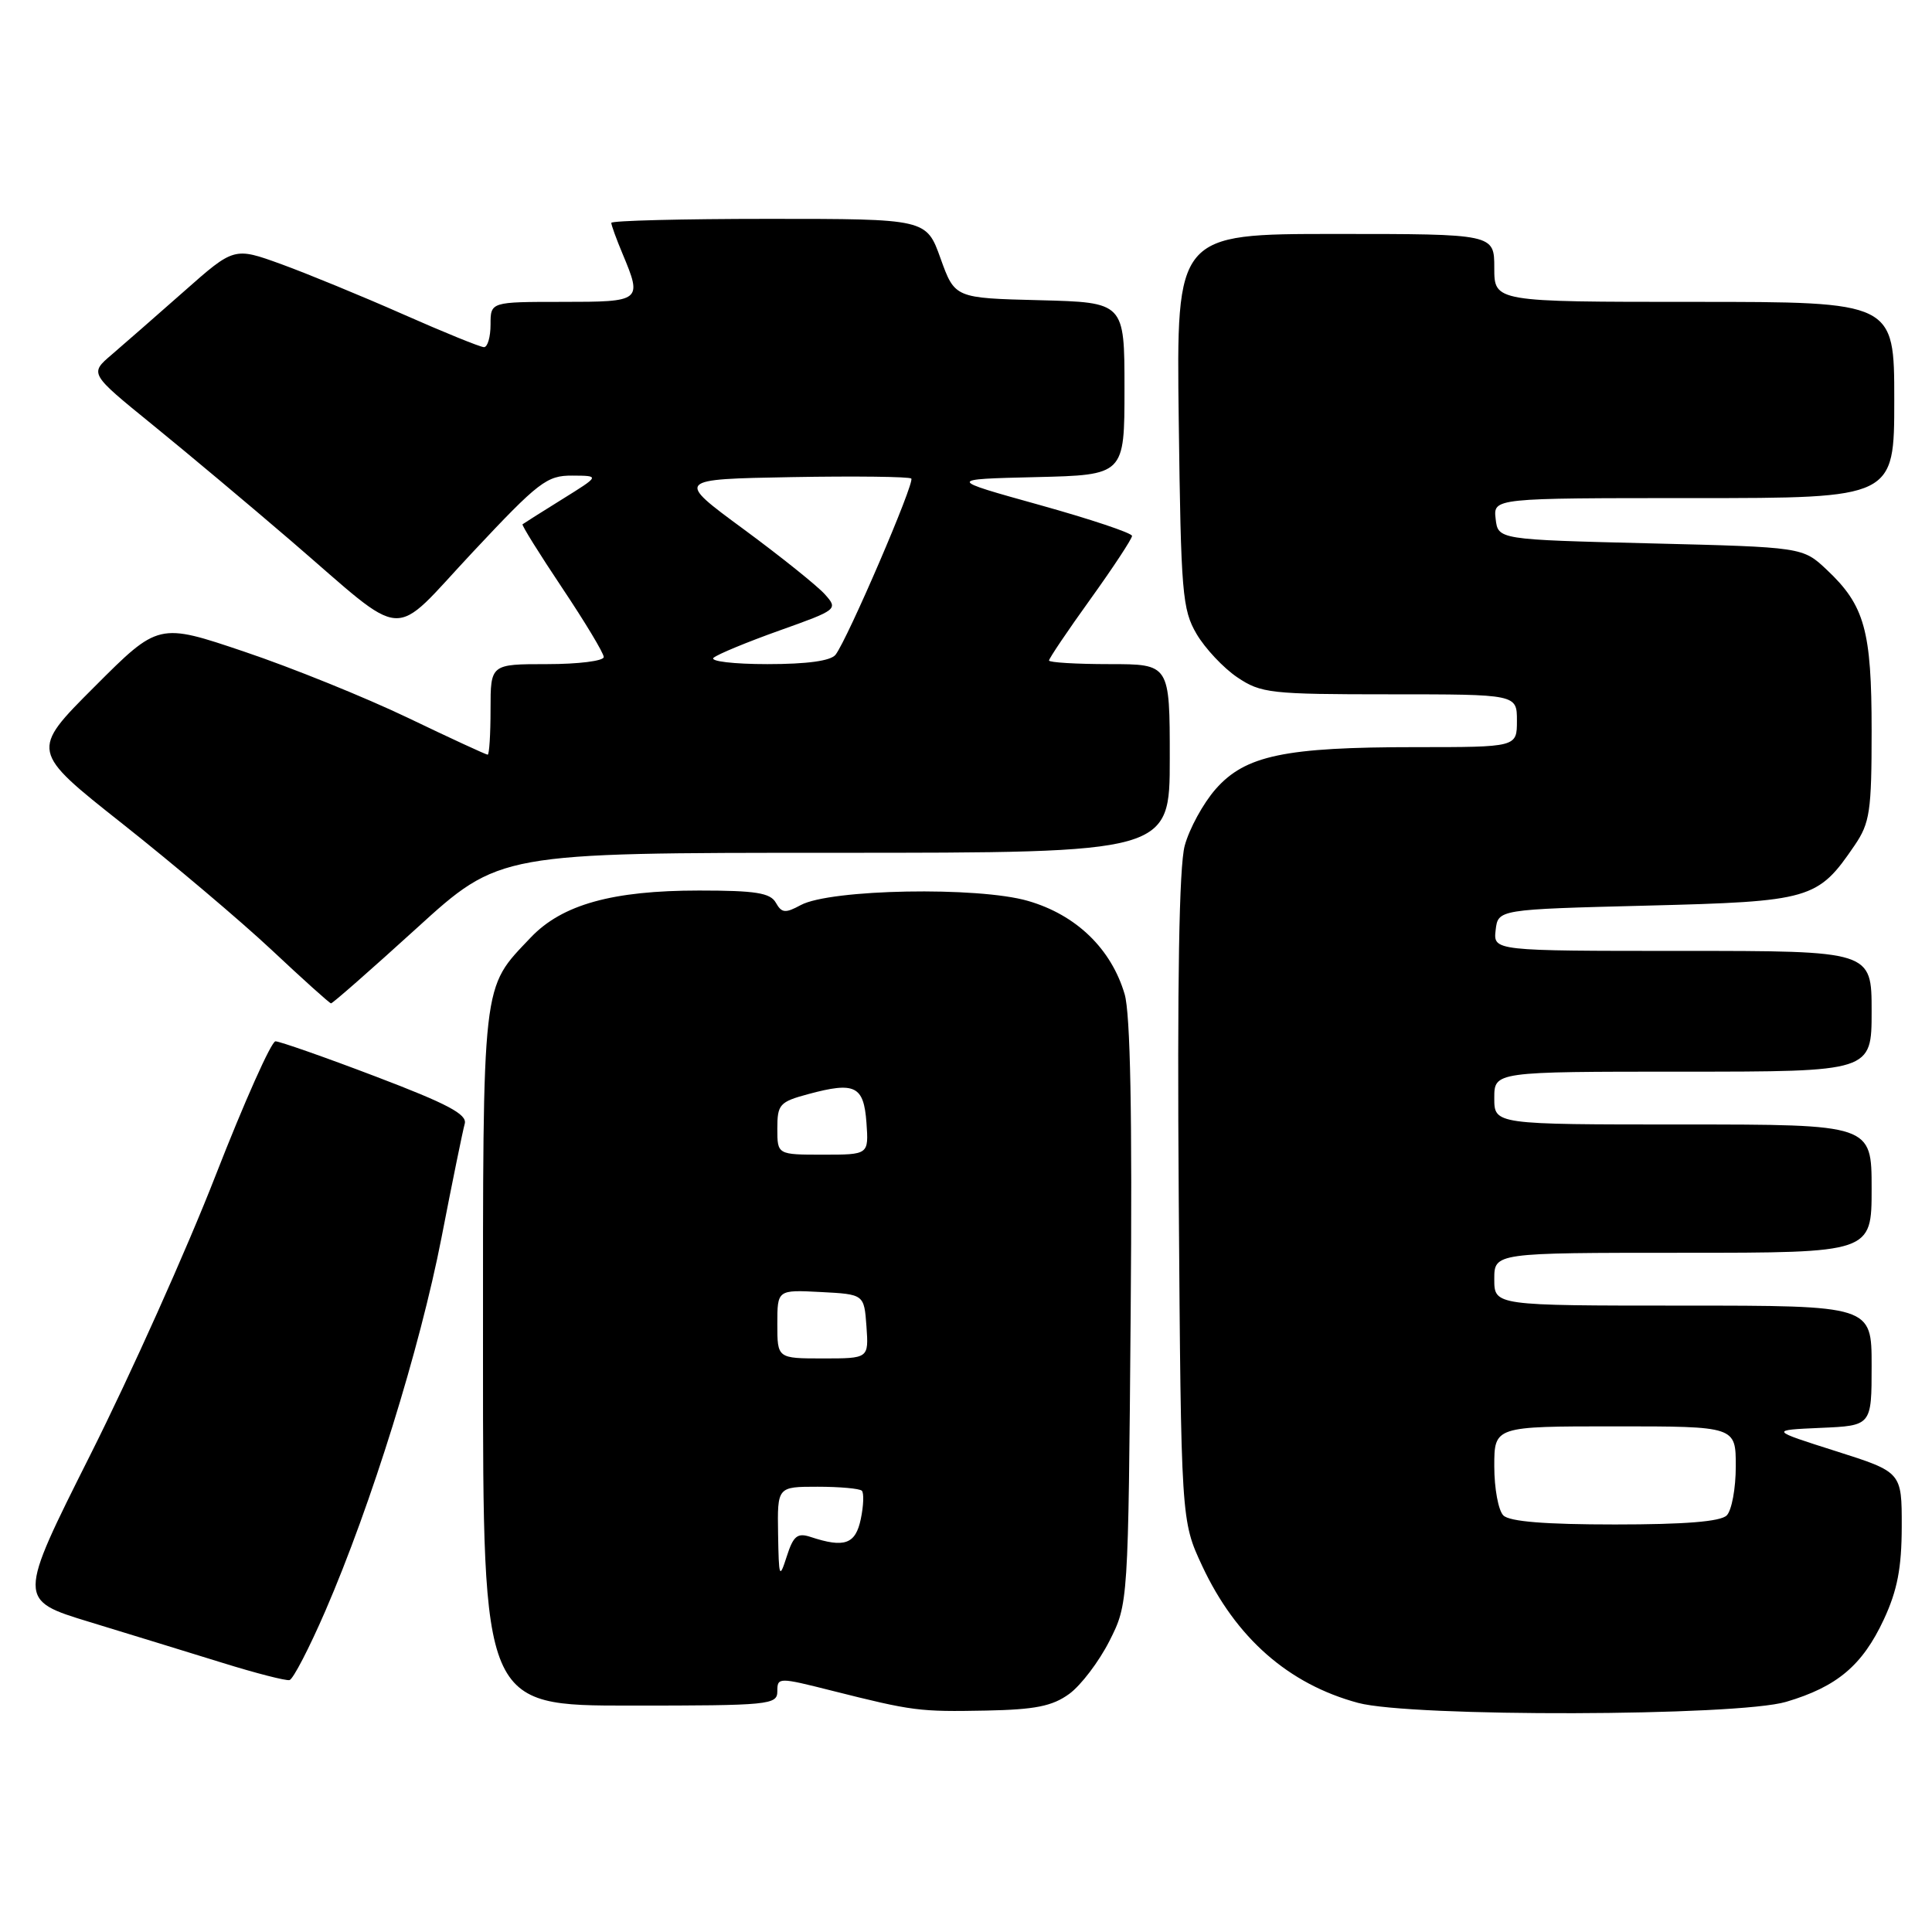 <?xml version="1.0" encoding="UTF-8" standalone="no"?>
<!DOCTYPE svg PUBLIC "-//W3C//DTD SVG 1.1//EN" "http://www.w3.org/Graphics/SVG/1.1/DTD/svg11.dtd" >
<svg xmlns="http://www.w3.org/2000/svg" xmlns:xlink="http://www.w3.org/1999/xlink" version="1.1" viewBox="0 0 256 256">
 <g >
 <path fill="currentColor"
d=" M 141.68 224.45 C 143.23 223.32 145.62 220.17 147.00 217.45 C 149.50 212.50 149.50 212.50 149.82 174.00 C 150.04 147.73 149.78 134.30 149.02 131.73 C 147.24 125.71 142.61 121.23 136.23 119.38 C 129.61 117.45 110.01 117.81 106.10 119.93 C 104.05 121.04 103.58 120.99 102.80 119.61 C 102.07 118.31 100.12 118.00 92.63 118.00 C 81.13 118.00 74.48 119.86 70.33 124.22 C 63.79 131.12 64.00 129.26 64.00 179.95 C 64.00 226.00 64.00 226.00 83.50 226.00 C 101.98 226.00 103.00 225.90 103.00 224.10 C 103.00 222.24 103.16 222.24 110.25 224.03 C 120.98 226.73 121.78 226.83 130.68 226.66 C 137.17 226.53 139.44 226.08 141.68 224.45 Z  M 236.68 225.50 C 243.43 223.50 246.78 220.67 249.62 214.58 C 251.41 210.73 251.98 207.76 251.99 202.28 C 252.00 195.06 252.00 195.06 243.25 192.28 C 234.50 189.50 234.50 189.50 241.25 189.20 C 248.00 188.91 248.00 188.91 248.00 180.95 C 248.00 173.00 248.00 173.00 223.00 173.00 C 198.00 173.00 198.00 173.00 198.00 169.50 C 198.00 166.00 198.00 166.00 223.00 166.00 C 248.00 166.00 248.00 166.00 248.00 157.50 C 248.00 149.00 248.00 149.00 223.00 149.00 C 198.00 149.00 198.00 149.00 198.00 145.50 C 198.00 142.00 198.00 142.00 223.00 142.00 C 248.00 142.00 248.00 142.00 248.00 134.00 C 248.00 126.00 248.00 126.00 222.93 126.00 C 197.87 126.00 197.87 126.00 198.18 123.25 C 198.50 120.50 198.50 120.50 218.18 120.00 C 239.98 119.45 240.86 119.19 245.75 112.01 C 247.77 109.04 248.00 107.50 248.00 96.82 C 248.00 83.54 247.08 80.22 242.06 75.50 C 238.87 72.50 238.87 72.50 218.69 72.00 C 198.50 71.50 198.50 71.50 198.18 68.75 C 197.87 66.00 197.87 66.00 224.43 66.00 C 251.00 66.00 251.00 66.00 251.00 53.00 C 251.00 40.00 251.00 40.00 224.50 40.00 C 198.00 40.00 198.00 40.00 198.00 35.50 C 198.00 31.00 198.00 31.00 176.94 31.00 C 155.87 31.00 155.87 31.00 156.19 55.75 C 156.48 78.60 156.66 80.77 158.55 84.00 C 159.68 85.92 162.11 88.51 163.95 89.75 C 167.09 91.86 168.32 92.00 184.15 92.00 C 201.00 92.00 201.00 92.00 201.00 95.50 C 201.00 99.00 201.00 99.00 187.55 99.00 C 170.22 99.00 165.00 100.10 161.08 104.56 C 159.43 106.44 157.59 109.81 156.98 112.06 C 156.24 114.82 155.98 129.98 156.19 158.82 C 156.50 201.50 156.50 201.50 159.30 207.50 C 163.76 217.03 170.72 223.15 179.95 225.64 C 186.99 227.54 230.18 227.43 236.68 225.50 Z  M 43.11 213.46 C 49.21 199.36 55.63 178.71 58.50 164.00 C 59.94 156.57 61.33 149.78 61.58 148.90 C 61.93 147.66 59.32 146.27 49.77 142.64 C 43.02 140.07 37.05 137.98 36.50 137.98 C 35.95 137.99 32.38 145.99 28.57 155.75 C 24.77 165.51 17.30 182.16 11.98 192.75 C 2.31 212.01 2.31 212.01 11.90 214.93 C 17.18 216.54 25.10 218.98 29.50 220.34 C 33.90 221.71 37.89 222.73 38.36 222.62 C 38.84 222.51 40.97 218.39 43.11 213.46 Z  M 55.20 123.00 C 66.18 113.00 66.18 113.00 110.59 113.00 C 155.00 113.00 155.00 113.00 155.00 100.50 C 155.00 88.00 155.00 88.00 147.00 88.00 C 142.60 88.00 139.00 87.78 139.00 87.52 C 139.00 87.25 141.47 83.58 144.50 79.37 C 147.53 75.15 150.00 71.39 150.00 71.01 C 150.00 70.63 144.49 68.79 137.75 66.91 C 125.50 63.50 125.50 63.50 137.25 63.22 C 149.00 62.94 149.00 62.94 149.00 51.50 C 149.00 40.07 149.00 40.07 137.76 39.78 C 126.52 39.50 126.52 39.50 124.63 34.25 C 122.75 29.00 122.75 29.00 101.87 29.00 C 90.39 29.00 81.00 29.24 81.00 29.53 C 81.00 29.82 81.67 31.68 82.50 33.65 C 85.12 39.92 85.01 40.00 74.50 40.00 C 65.00 40.00 65.00 40.00 65.00 43.00 C 65.00 44.65 64.61 46.00 64.13 46.00 C 63.65 46.00 58.81 44.03 53.38 41.63 C 47.95 39.23 40.69 36.25 37.26 35.00 C 31.02 32.74 31.02 32.74 24.37 38.62 C 20.71 41.85 16.40 45.62 14.79 47.00 C 11.86 49.50 11.86 49.50 20.18 56.26 C 24.76 59.98 33.00 66.89 38.50 71.61 C 54.28 85.17 51.55 84.99 62.64 73.16 C 71.38 63.83 72.46 63.00 75.83 63.02 C 79.50 63.04 79.50 63.04 74.50 66.15 C 71.75 67.86 69.39 69.35 69.24 69.47 C 69.10 69.58 71.47 73.38 74.49 77.90 C 77.52 82.43 80.00 86.55 80.00 87.06 C 80.00 87.58 76.62 88.00 72.50 88.00 C 65.00 88.00 65.00 88.00 65.00 94.00 C 65.00 97.30 64.83 100.00 64.62 100.00 C 64.41 100.00 59.64 97.80 54.02 95.10 C 48.40 92.41 38.67 88.47 32.40 86.36 C 21.00 82.51 21.00 82.51 12.51 91.01 C 4.02 99.50 4.02 99.50 16.26 109.18 C 22.99 114.51 31.88 122.02 36.00 125.88 C 40.12 129.75 43.66 132.93 43.86 132.95 C 44.05 132.98 49.15 128.50 55.20 123.00 Z  M 103.10 203.25 C 103.00 197.00 103.00 197.00 108.33 197.00 C 111.27 197.00 113.91 197.24 114.20 197.53 C 114.49 197.83 114.43 199.51 114.06 201.28 C 113.36 204.62 111.90 205.14 107.40 203.65 C 105.66 203.08 105.12 203.51 104.25 206.23 C 103.27 209.28 103.20 209.08 103.10 203.25 Z  M 103.00 175.45 C 103.00 170.90 103.00 170.90 108.75 171.20 C 114.50 171.50 114.50 171.50 114.81 175.75 C 115.11 180.00 115.11 180.00 109.06 180.00 C 103.00 180.00 103.00 180.00 103.00 175.45 Z  M 103.00 149.54 C 103.00 146.34 103.30 146.00 107.08 144.98 C 113.30 143.30 114.45 143.87 114.81 148.76 C 115.11 153.00 115.11 153.00 109.06 153.00 C 103.00 153.00 103.00 153.00 103.00 149.54 Z  M 199.20 200.80 C 198.54 200.14 198.00 197.22 198.00 194.30 C 198.00 189.00 198.00 189.00 214.00 189.00 C 230.00 189.00 230.00 189.00 230.00 194.30 C 230.00 197.22 229.46 200.14 228.80 200.80 C 227.98 201.62 223.24 202.00 214.00 202.00 C 204.76 202.00 200.02 201.62 199.20 200.80 Z  M 94.55 87.16 C 95.07 86.70 99.01 85.07 103.30 83.54 C 110.99 80.80 111.07 80.73 109.30 78.75 C 108.31 77.64 103.46 73.75 98.52 70.11 C 89.53 63.50 89.53 63.50 104.91 63.22 C 113.36 63.07 120.49 63.16 120.75 63.41 C 121.25 63.91 112.33 84.64 110.72 86.75 C 110.09 87.57 106.96 88.00 101.68 88.00 C 97.23 88.00 94.03 87.62 94.55 87.16 Z "/>
</g>
</svg>